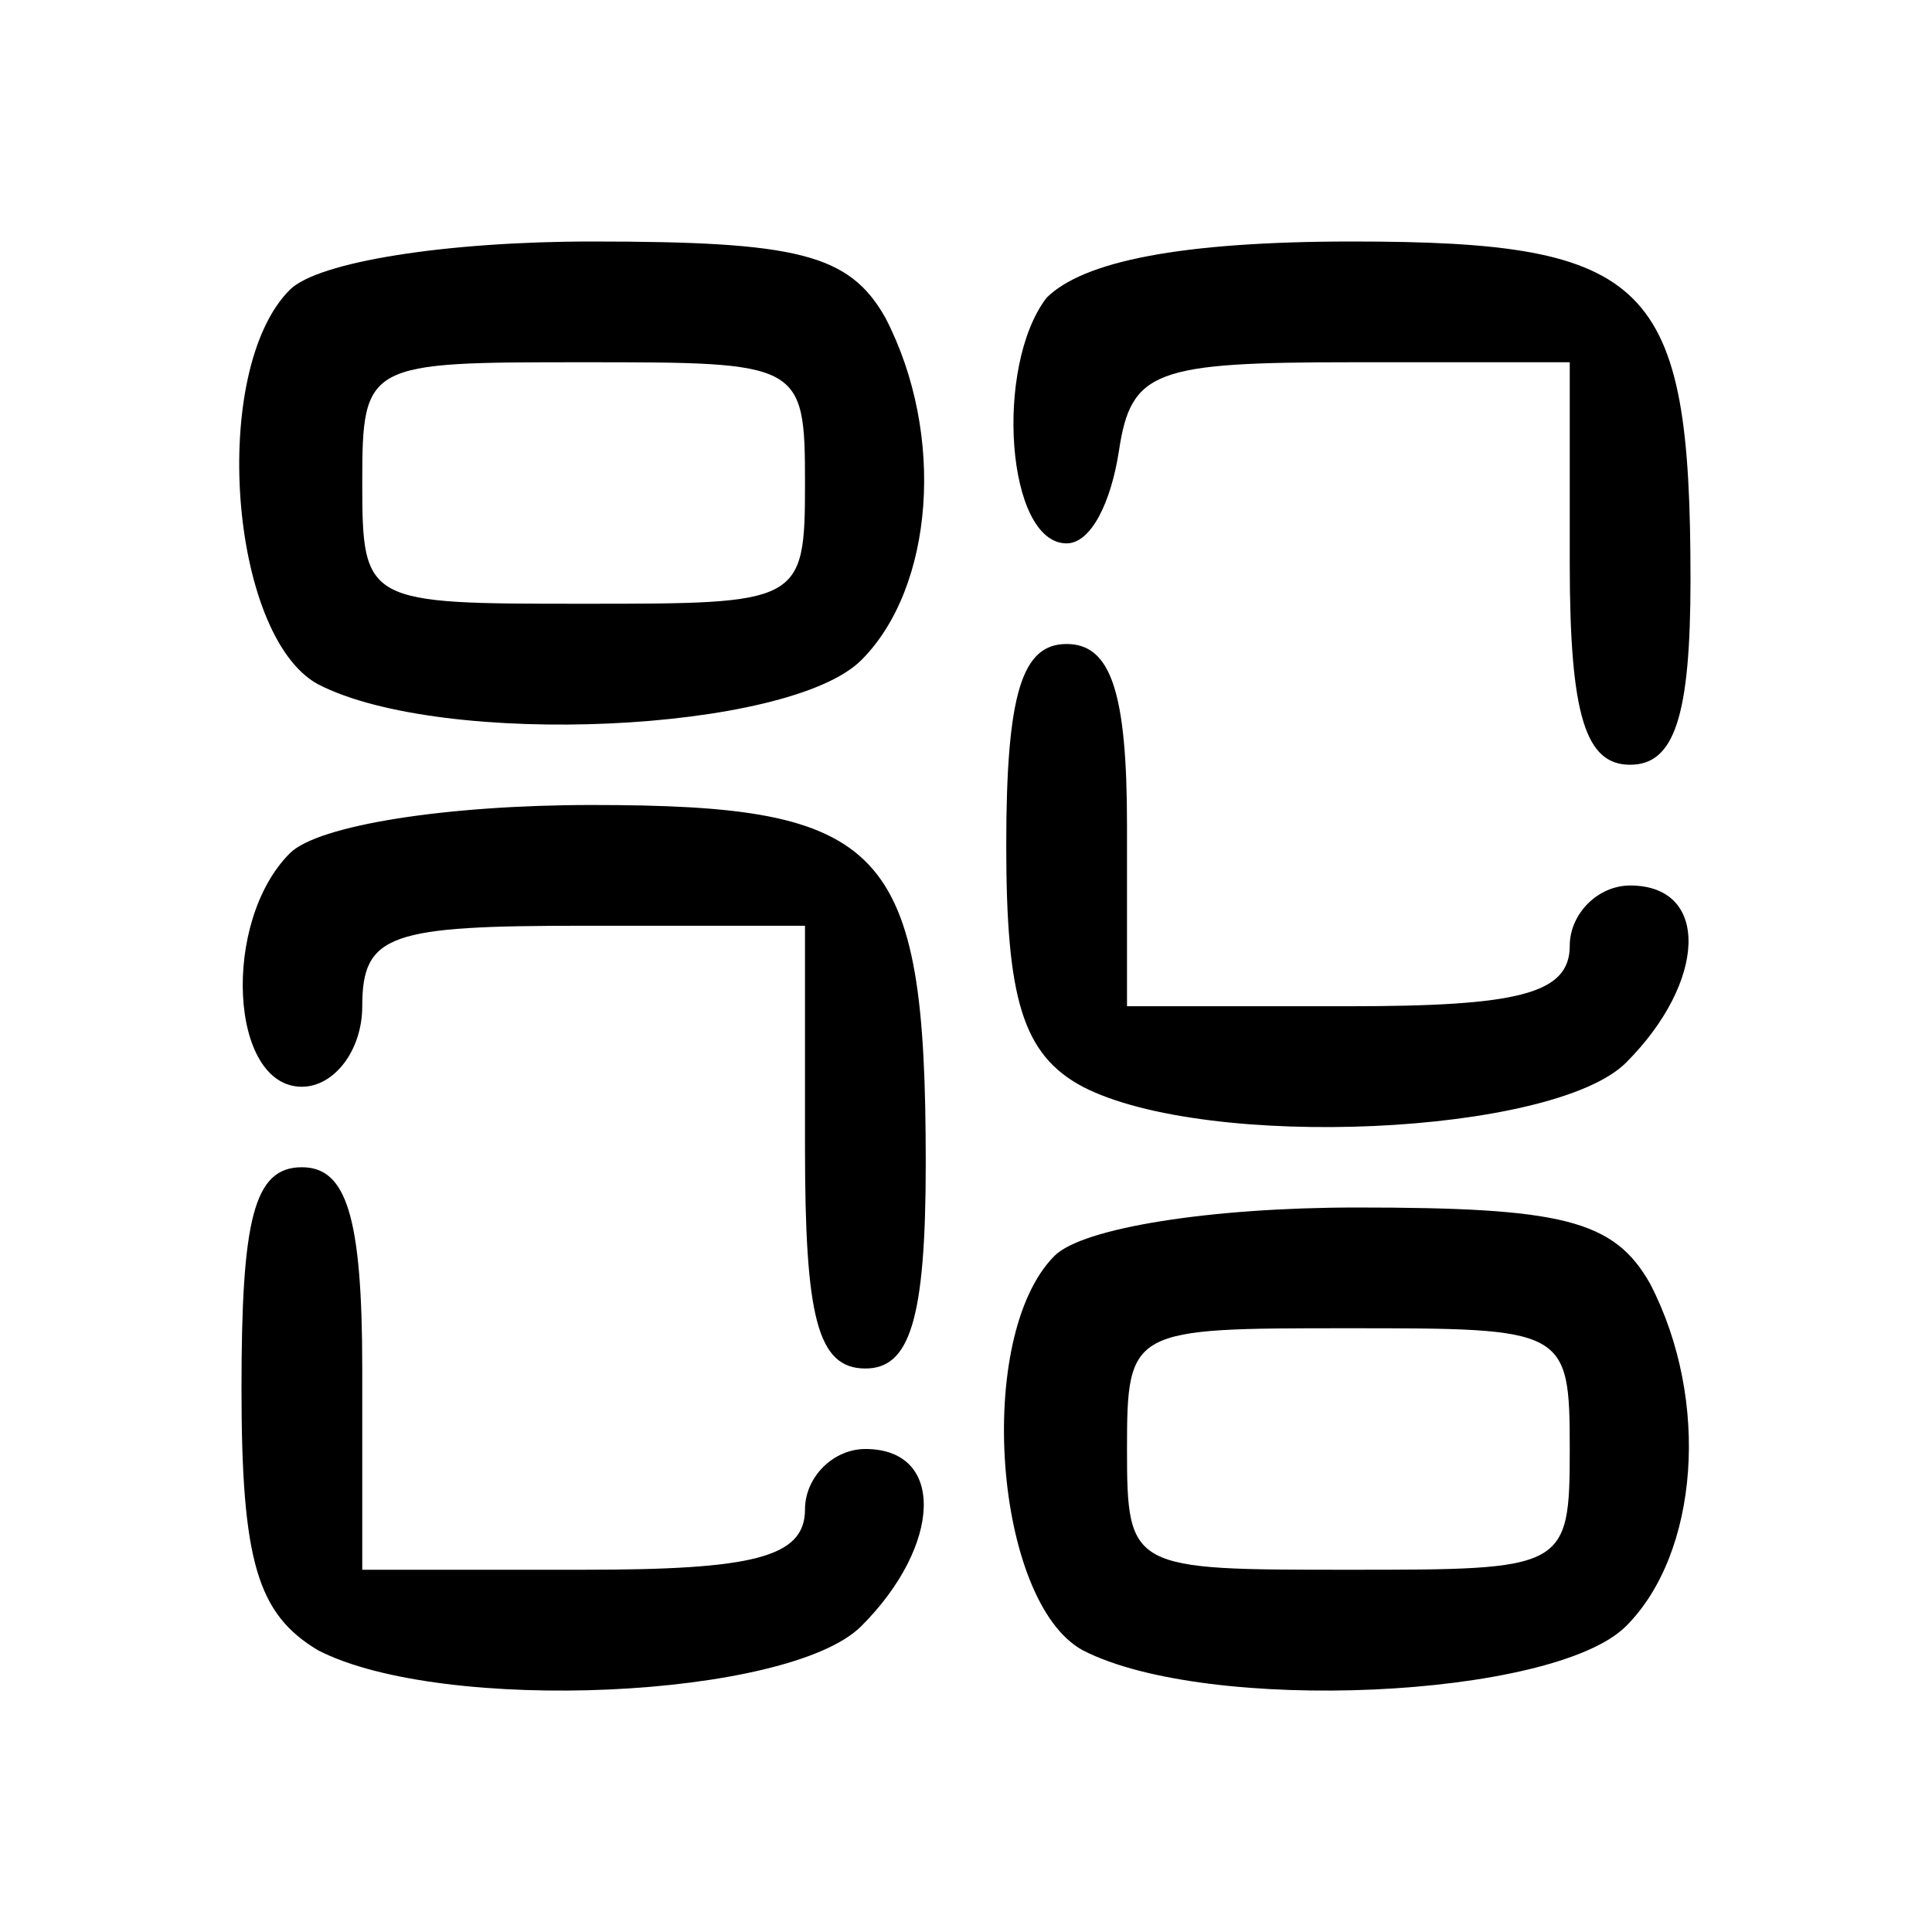 <svg xmlns="http://www.w3.org/2000/svg" version="1.0" width="48pt" height="48pt" viewBox="0 0 48 48" preserveAspectRatio="xMidYMid meet">

<g transform="translate(0,48) scale(0.1,-0.1)" fill="currentcolor" stroke="none">
<path d="M72 408 c-20 -20 -15 -86 7 -98 31 -16 117 -12 135 6 18 18 21 56 6 85 -9 16 -22 19 -73 19 -36 0 -68 -5 -75 -12z m128 -48 c0 -30 -1 -30 -55 -30 -54 0 -55 0 -55 30 0 30 1 30 55 30 54 0 55 0 55 -30z"/>
<path d="M260 406 c-13 -17 -10 -61 5 -61 6 0 11 10 13 23 3 20 9 22 58 22 l54 0 0 -50 c0 -38 4 -50 15 -50 11 0 15 12 15 46 0 74 -10 84 -84 84 -43 0 -67 -5 -76 -14z"/>
<path d="M250 270 c0 -38 4 -52 19 -60 31 -16 117 -12 135 6 20 20 21 44 1 44 -8 0 -15 -7 -15 -15 0 -12 -13 -15 -55 -15 l-55 0 0 45 c0 33 -4 45 -15 45 -11 0 -15 -12 -15 -50z"/>
<path d="M72 268 c-17 -17 -15 -58 3 -58 8 0 15 9 15 20 0 18 7 20 55 20 l55 0 0 -55 c0 -42 3 -55 15 -55 11 0 15 12 15 51 0 79 -10 89 -83 89 -36 0 -68 -5 -75 -12z"/>
<path d="M60 135 c0 -43 4 -56 19 -65 31 -16 117 -12 135 6 20 20 21 44 1 44 -8 0 -15 -7 -15 -15 0 -12 -13 -15 -55 -15 l-55 0 0 50 c0 38 -4 50 -15 50 -12 0 -15 -13 -15 -55z"/>
<path d="M262 168 c-20 -20 -15 -86 7 -98 31 -16 117 -12 135 6 18 18 21 56 6 85 -9 16 -22 19 -73 19 -36 0 -68 -5 -75 -12z m128 -48 c0 -30 -1 -30 -55 -30 -54 0 -55 0 -55 30 0 30 1 30 55 30 54 0 55 0 55 -30z"/>
</g>
</svg>